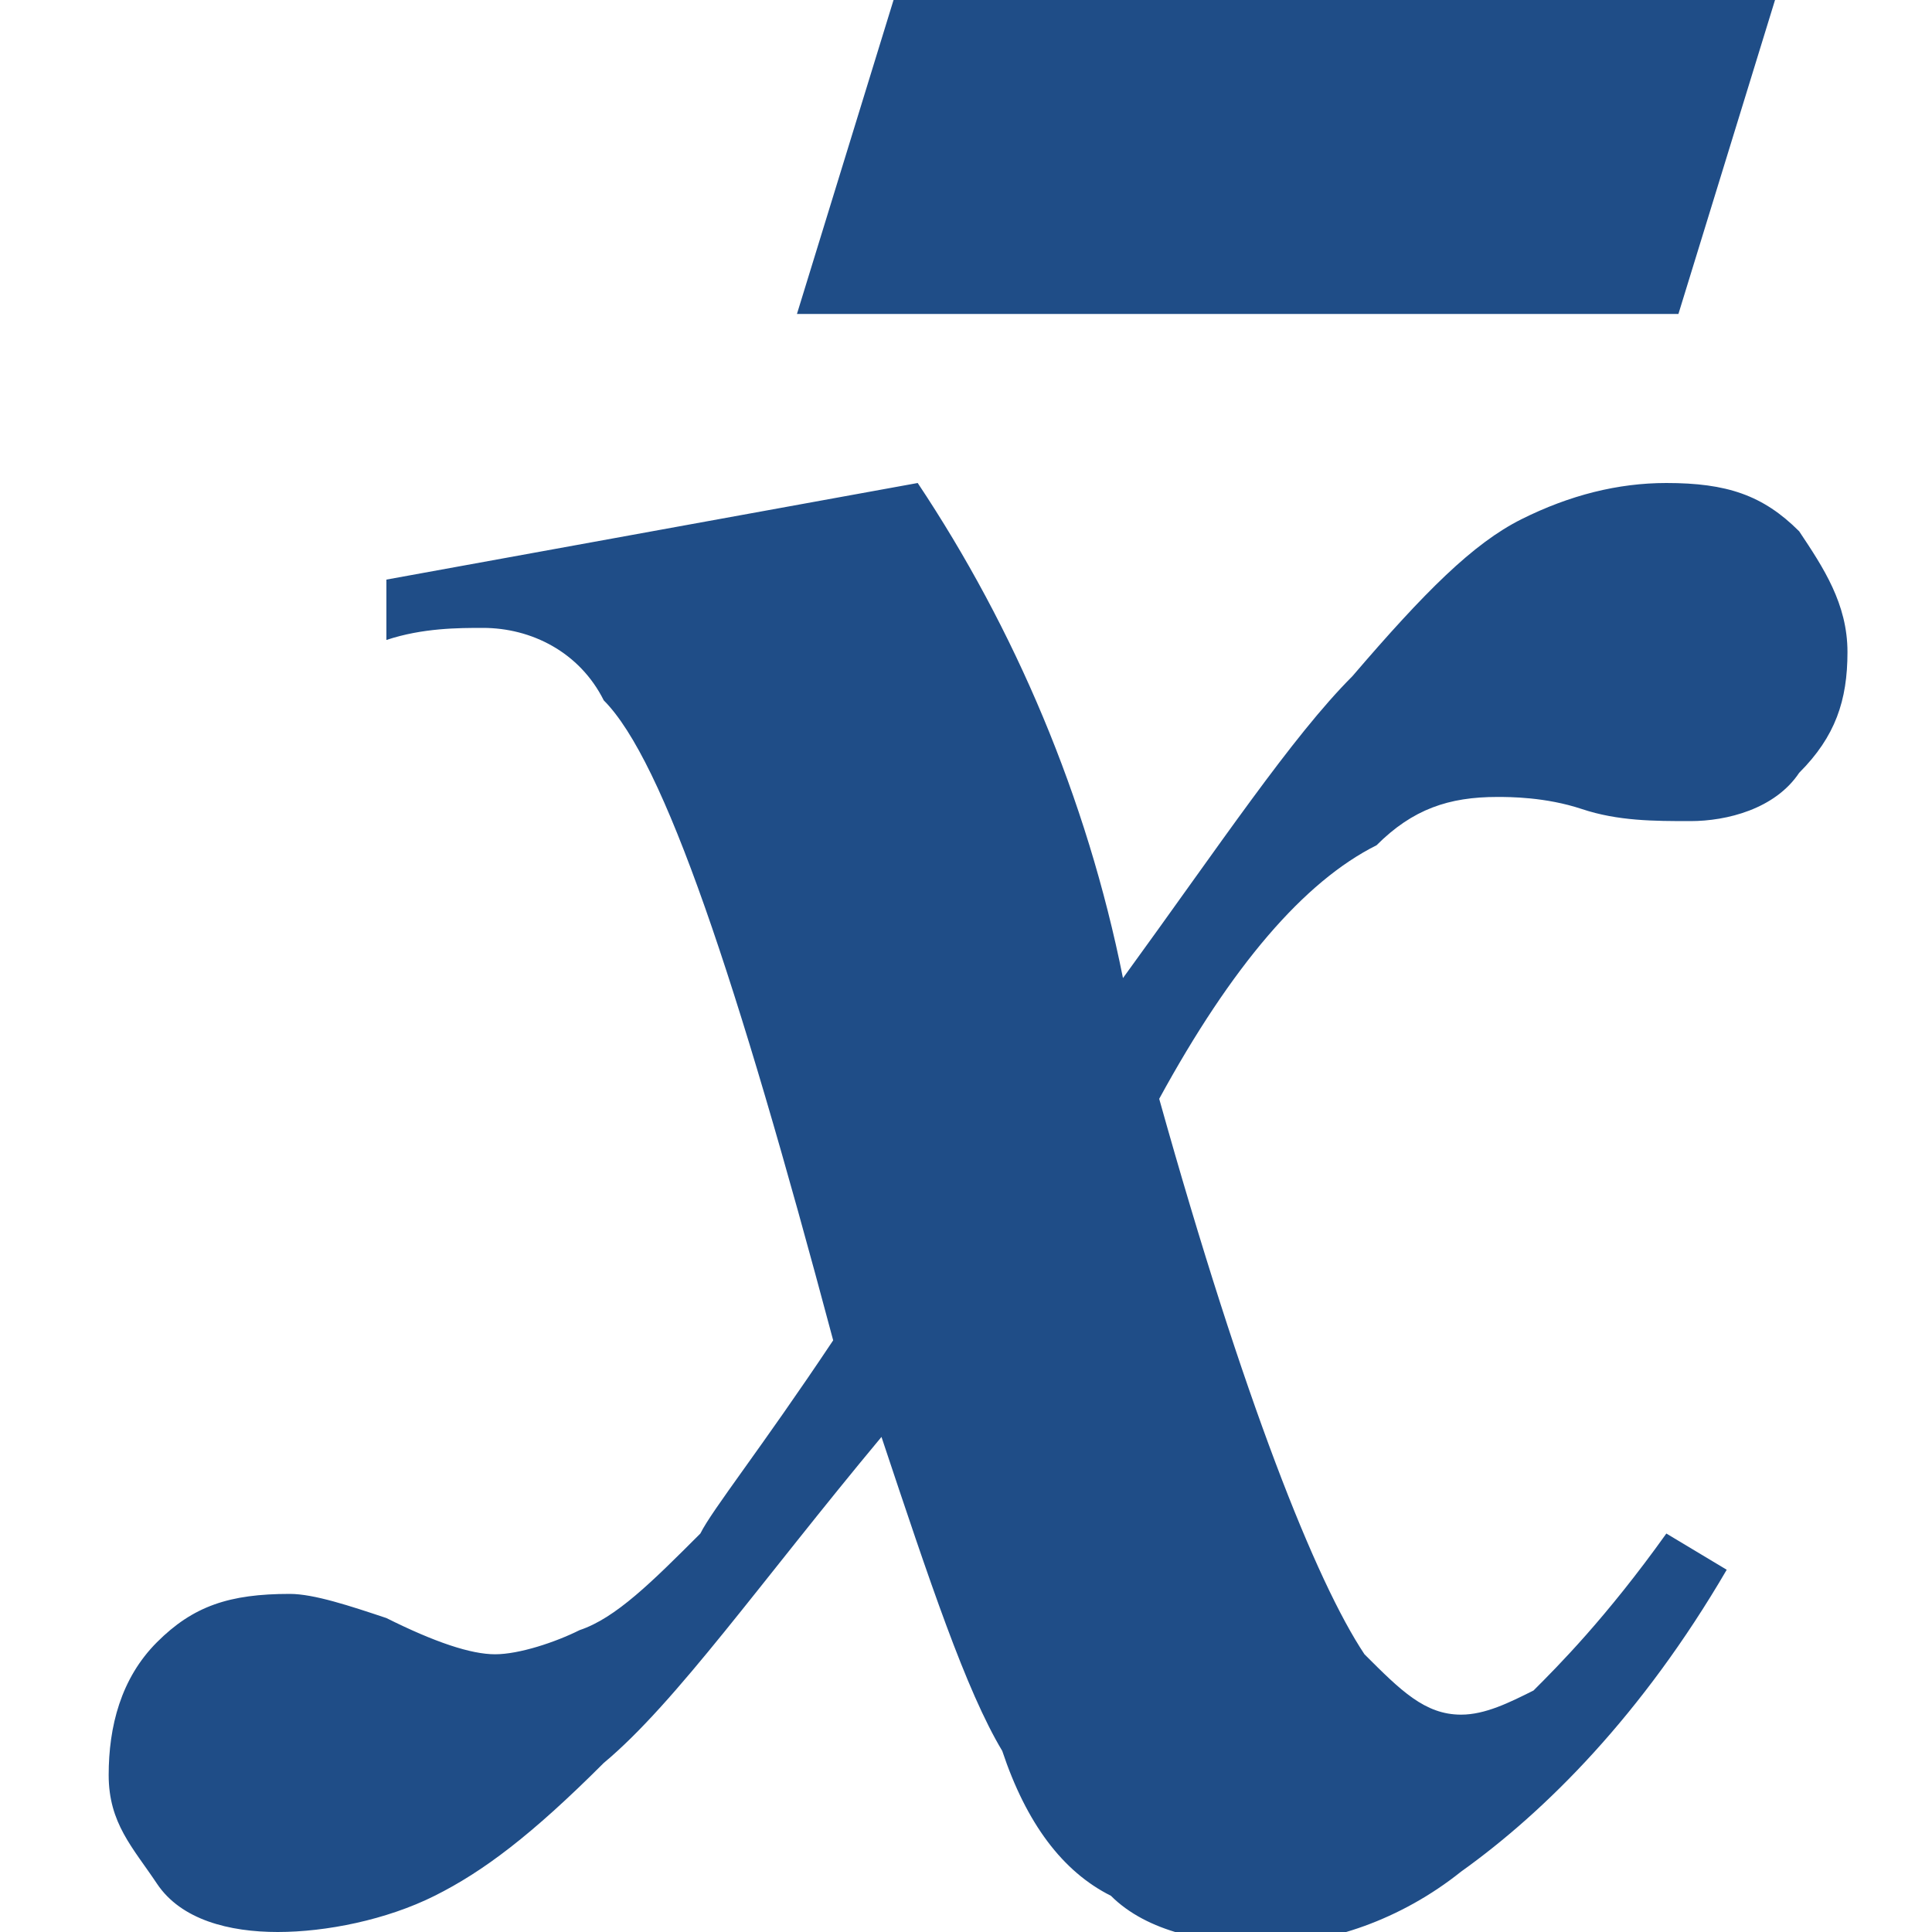 <!DOCTYPE svg PUBLIC "-//W3C//DTD SVG 1.1//EN" "http://www.w3.org/Graphics/SVG/1.1/DTD/svg11.dtd"><svg xmlns="http://www.w3.org/2000/svg" width="16" height="16" viewBox="-0.9 0 16 16" preserveAspectRatio="xMinYMid meet" overflow="visible"><path d="M2.3 4.8L6.7 4c.8 1.2 1.4 2.6 1.7 4.1.8-1.1 1.4-2 1.9-2.5.6-.7 1-1.1 1.4-1.3.4-.2.8-.3 1.2-.3.5 0 .8.1 1.1.4.2.3.4.6.4 1s-.1.7-.4 1c-.2.3-.6.4-.9.4-.3 0-.6 0-.9-.1-.3-.1-.6-.1-.7-.1-.4 0-.7.1-1 .4-.6.3-1.2 1-1.8 2.1.7 2.5 1.3 4 1.7 4.6.3.3.5.5.8.5.2 0 .4-.1.6-.2.2-.2.6-.6 1.1-1.3l.5.3c-.7 1.2-1.5 2-2.2 2.5-.5.4-1.1.6-1.6.6s-1-.1-1.3-.4c-.4-.2-.7-.6-.9-1.2-.3-.5-.6-1.4-1-2.6-1 1.2-1.7 2.2-2.3 2.7-.6.6-1 .9-1.4 1.1s-.9.3-1.3.3-.8-.1-1-.4-.4-.5-.4-.9.1-.8.4-1.1c.3-.3.6-.4 1.1-.4.2 0 .5.1.8.2.4.2.7.3.9.3.2 0 .5-.1.7-.2.3-.1.6-.4 1-.8.1-.2.5-.7 1.1-1.6-.8-3-1.4-4.8-1.9-5.3-.2-.4-.6-.6-1-.6-.2 0-.5 0-.8.1v-.5zM6.5 0h7.3L13 2.6H5.7L6.5 0z" fill="#1F4D87"/></svg>